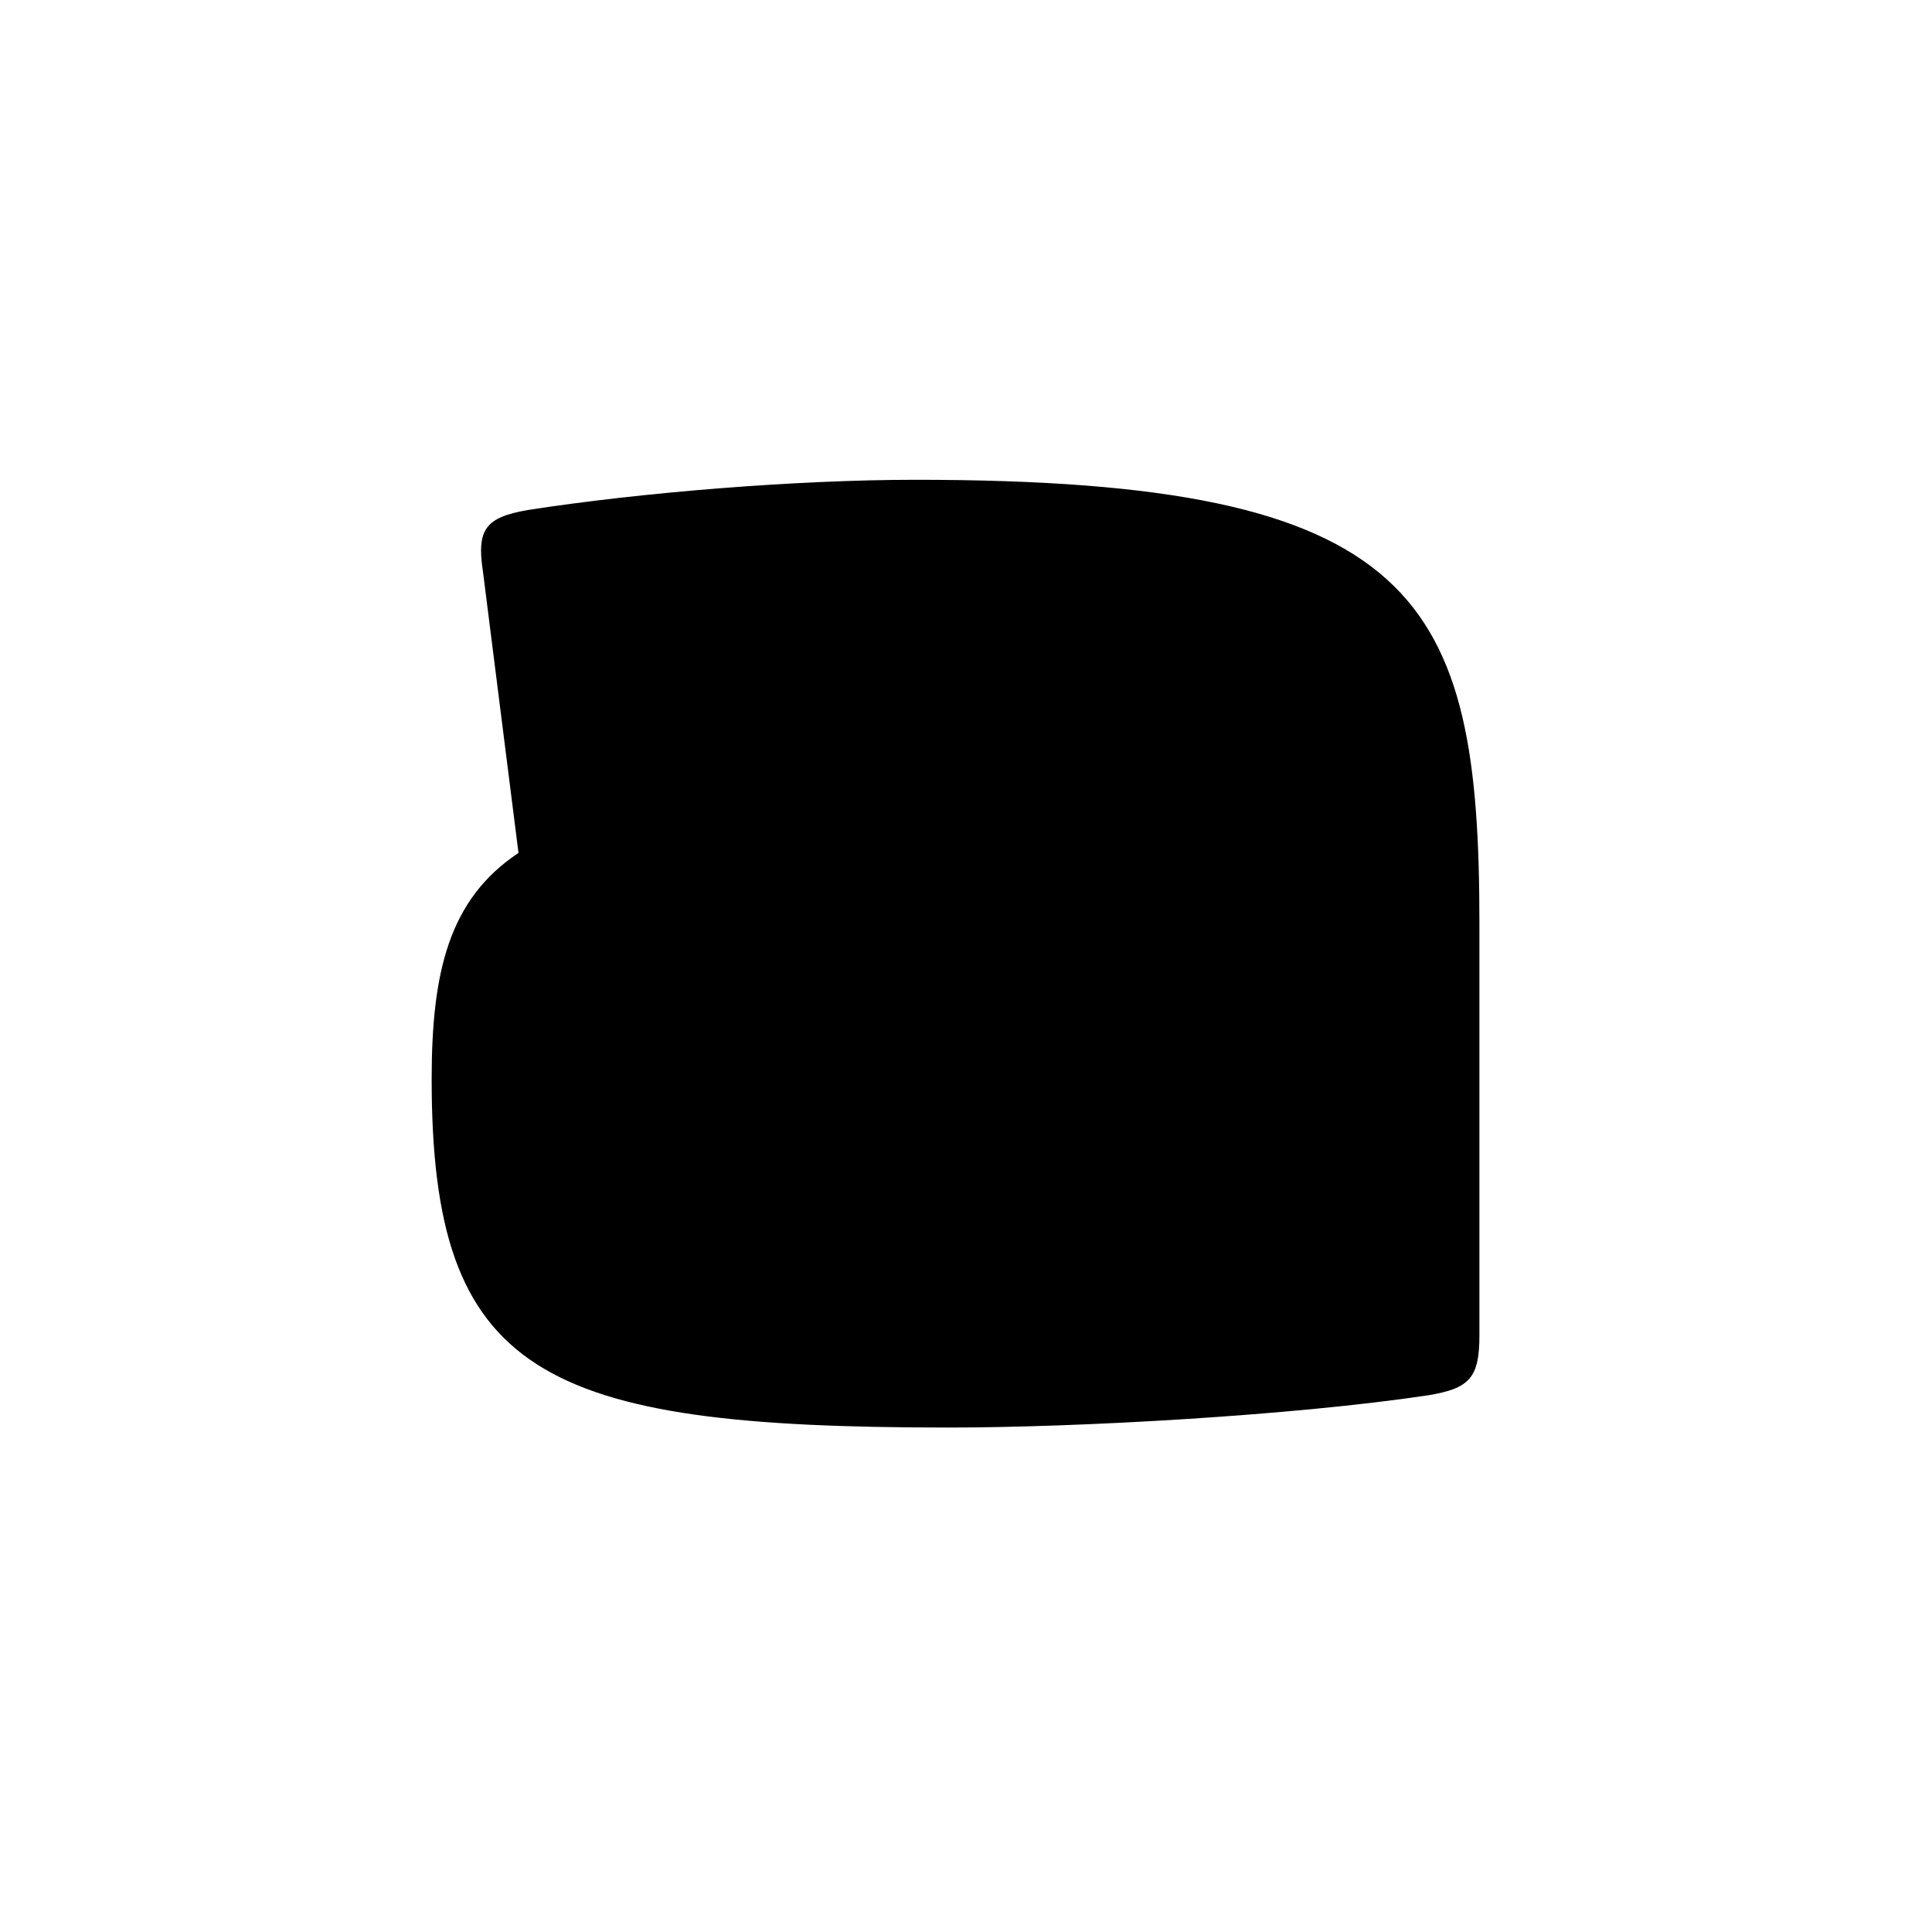 <?xml version="1.0" encoding="UTF-8"?>
<svg id="Layer_1" xmlns="http://www.w3.org/2000/svg" version="1.1" viewBox="0 0 141.7 141.7">
  <!-- Generator: Adobe Illustrator 29.1.0, SVG Export Plug-In . SVG Version: 2.1.0 Build 142)  -->
  <path id="al" d="M69.511,104.702c9.731,0,25.401-.894,35.203-2.361,3.077-.5,3.792-1.288,3.792-4.401v-30.195c0-23.934-4.329-32.556-41.357-32.556-8.729,0-20.178.93-28.442,2.218-3.077.536-3.757,1.395-3.291,4.472l2.612,20.678c-5.116,3.399-6.368,8.765-6.368,16.6,0,21.68,7.942,25.544,37.851,25.544"/>
</svg>